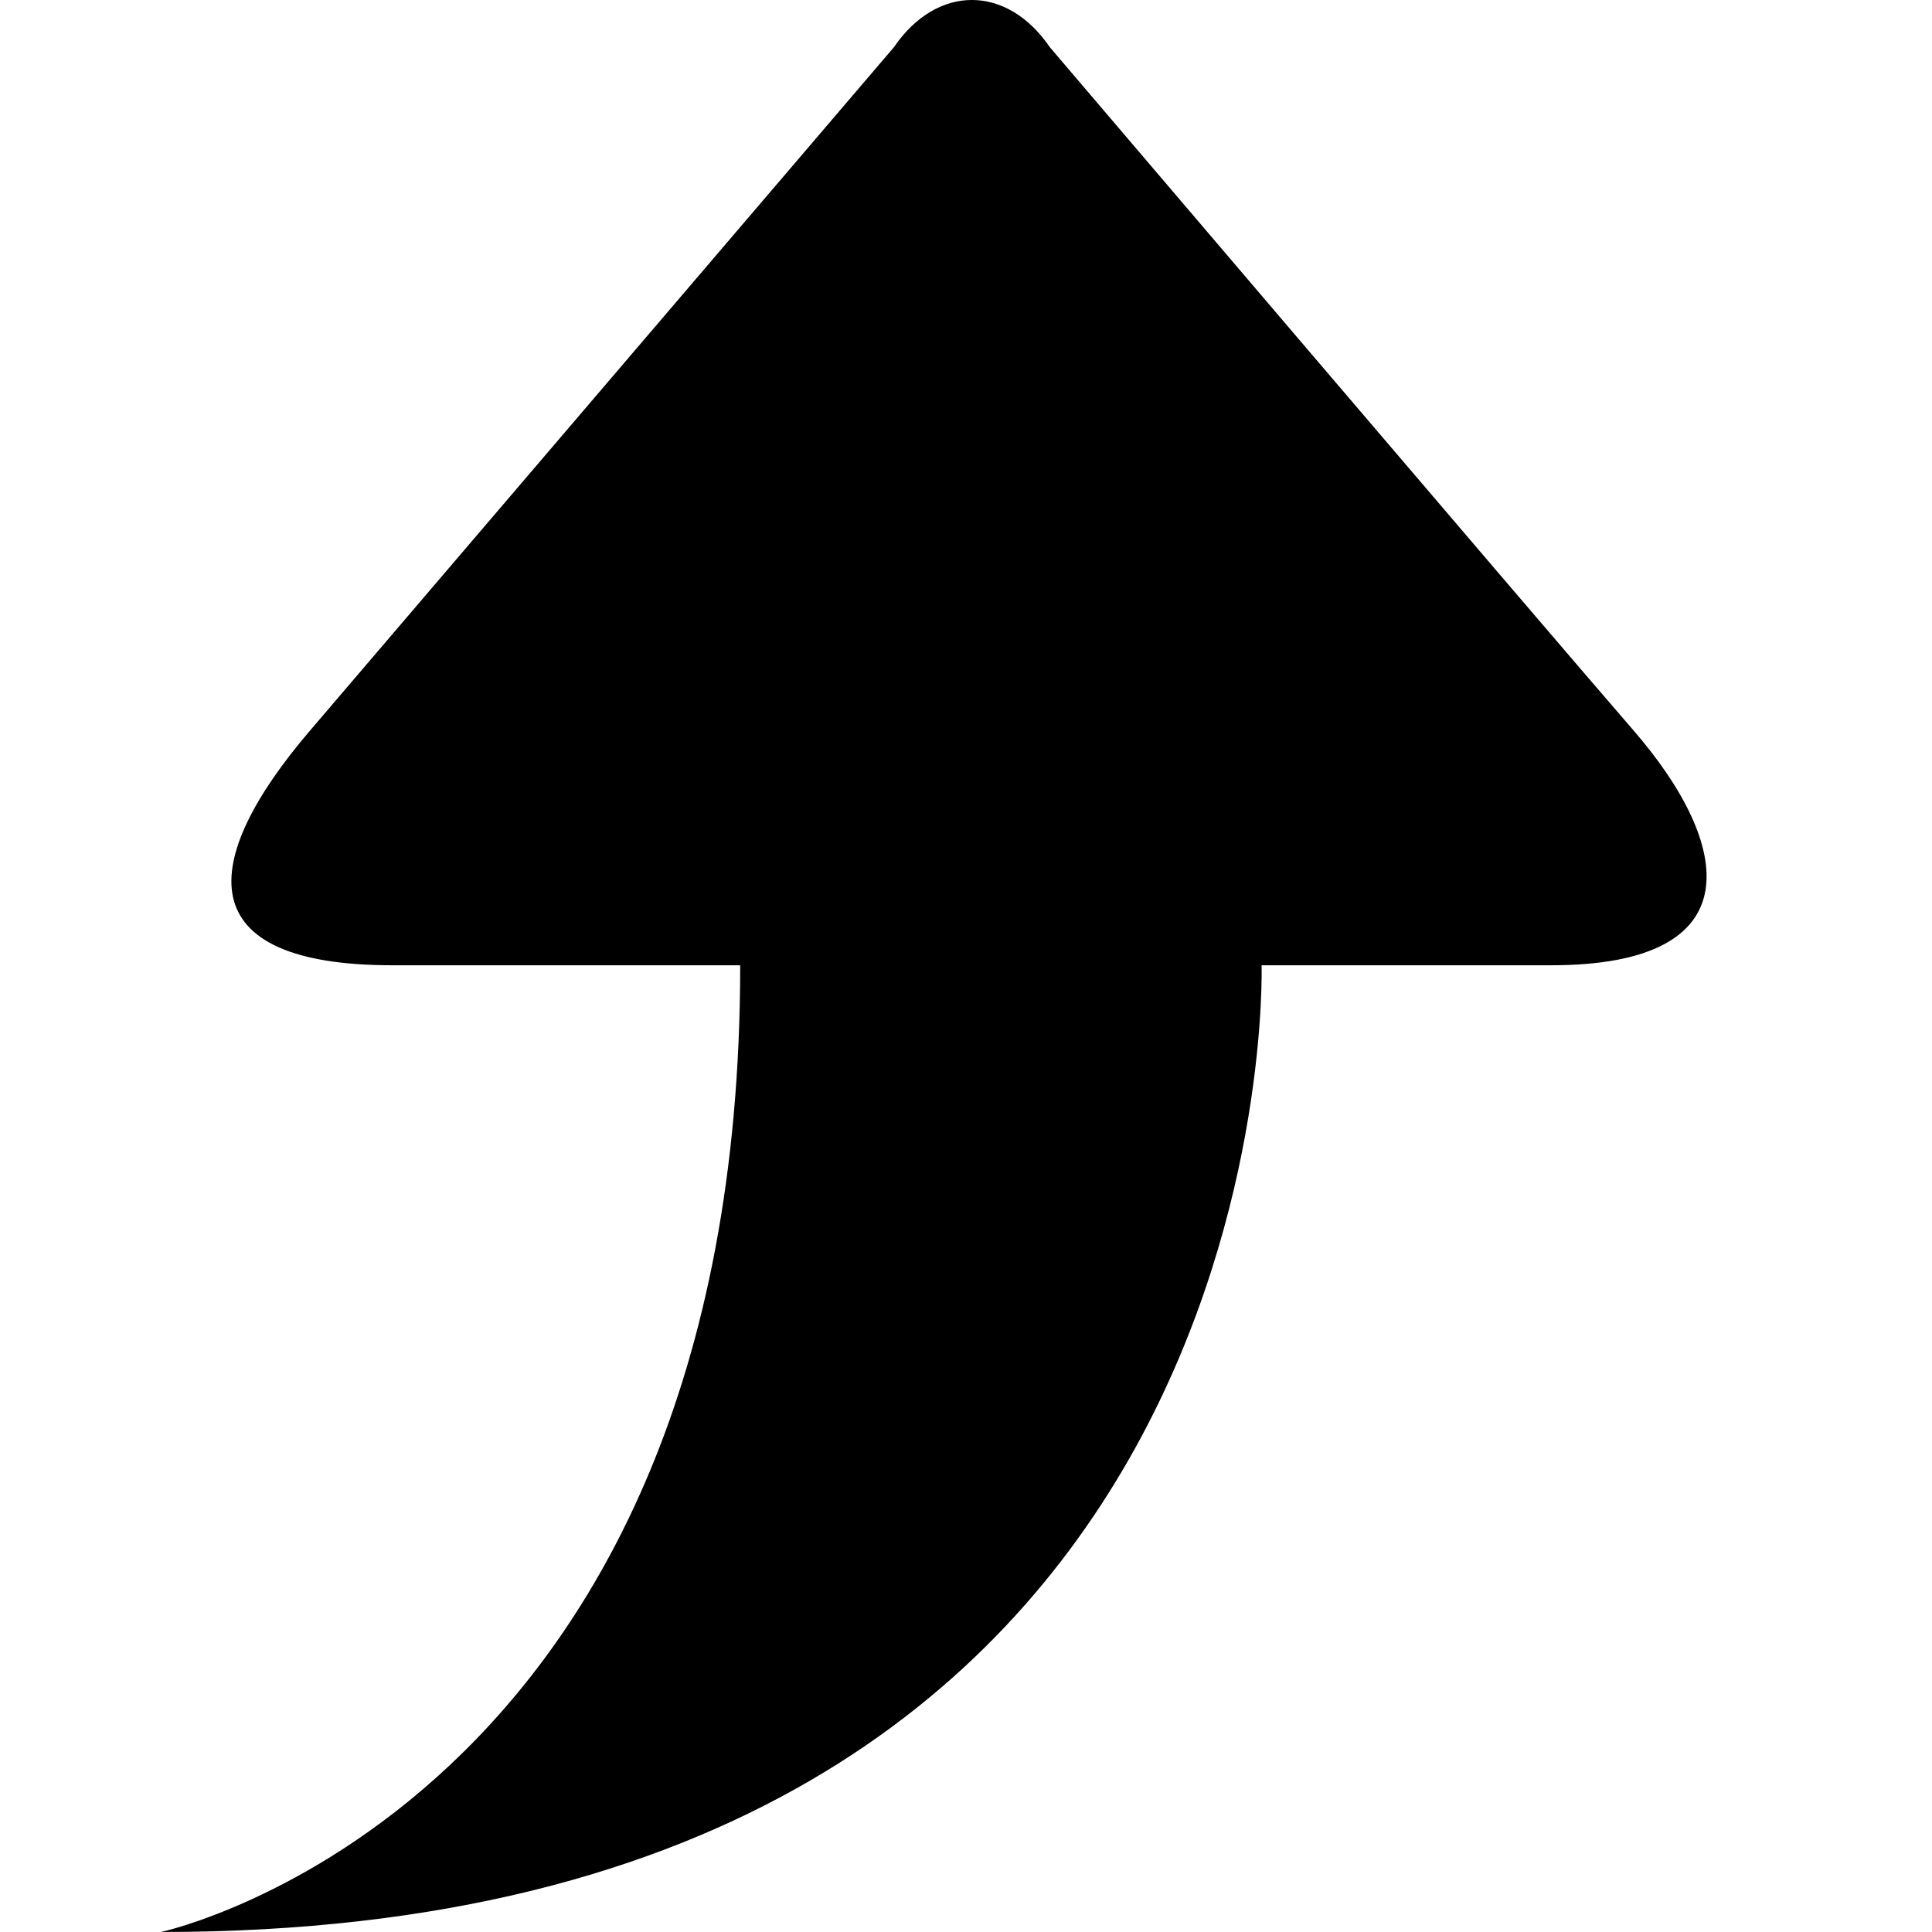 <?xml version="1.0" encoding="UTF-8" standalone="no"?>
<svg width="24px" height="24px" viewBox="0 0 24 24" version="1.1" xmlns="http://www.w3.org/2000/svg" xmlns:xlink="http://www.w3.org/1999/xlink">
    <!-- Generator: Sketch 39.1 (31720) - http://www.bohemiancoding.com/sketch -->
    <title>实心上升</title>
    <desc>Created with Sketch.</desc>
    <defs></defs>
    <g id="Page-1" stroke="none" stroke-width="1" fill="none" fill-rule="evenodd">
        <path d="M4.878,11.991 C2.331,11.991 2.475,10.686 3.85,9.077 C5.226,7.467 11.104,0.587 11.104,0.587 C11.639,-0.196 12.507,-0.196 13.042,0.587 C13.042,0.587 19.071,7.664 20.295,9.077 C21.519,10.49 21.787,11.991 19.269,11.991 L15.672,11.991 C15.672,11.991 16.032,24 2,24 C2,24 9.195,22.452 9.195,11.991 L4.878,11.991 Z" id="上升" fill="#000000"></path>
    </g>
</svg>